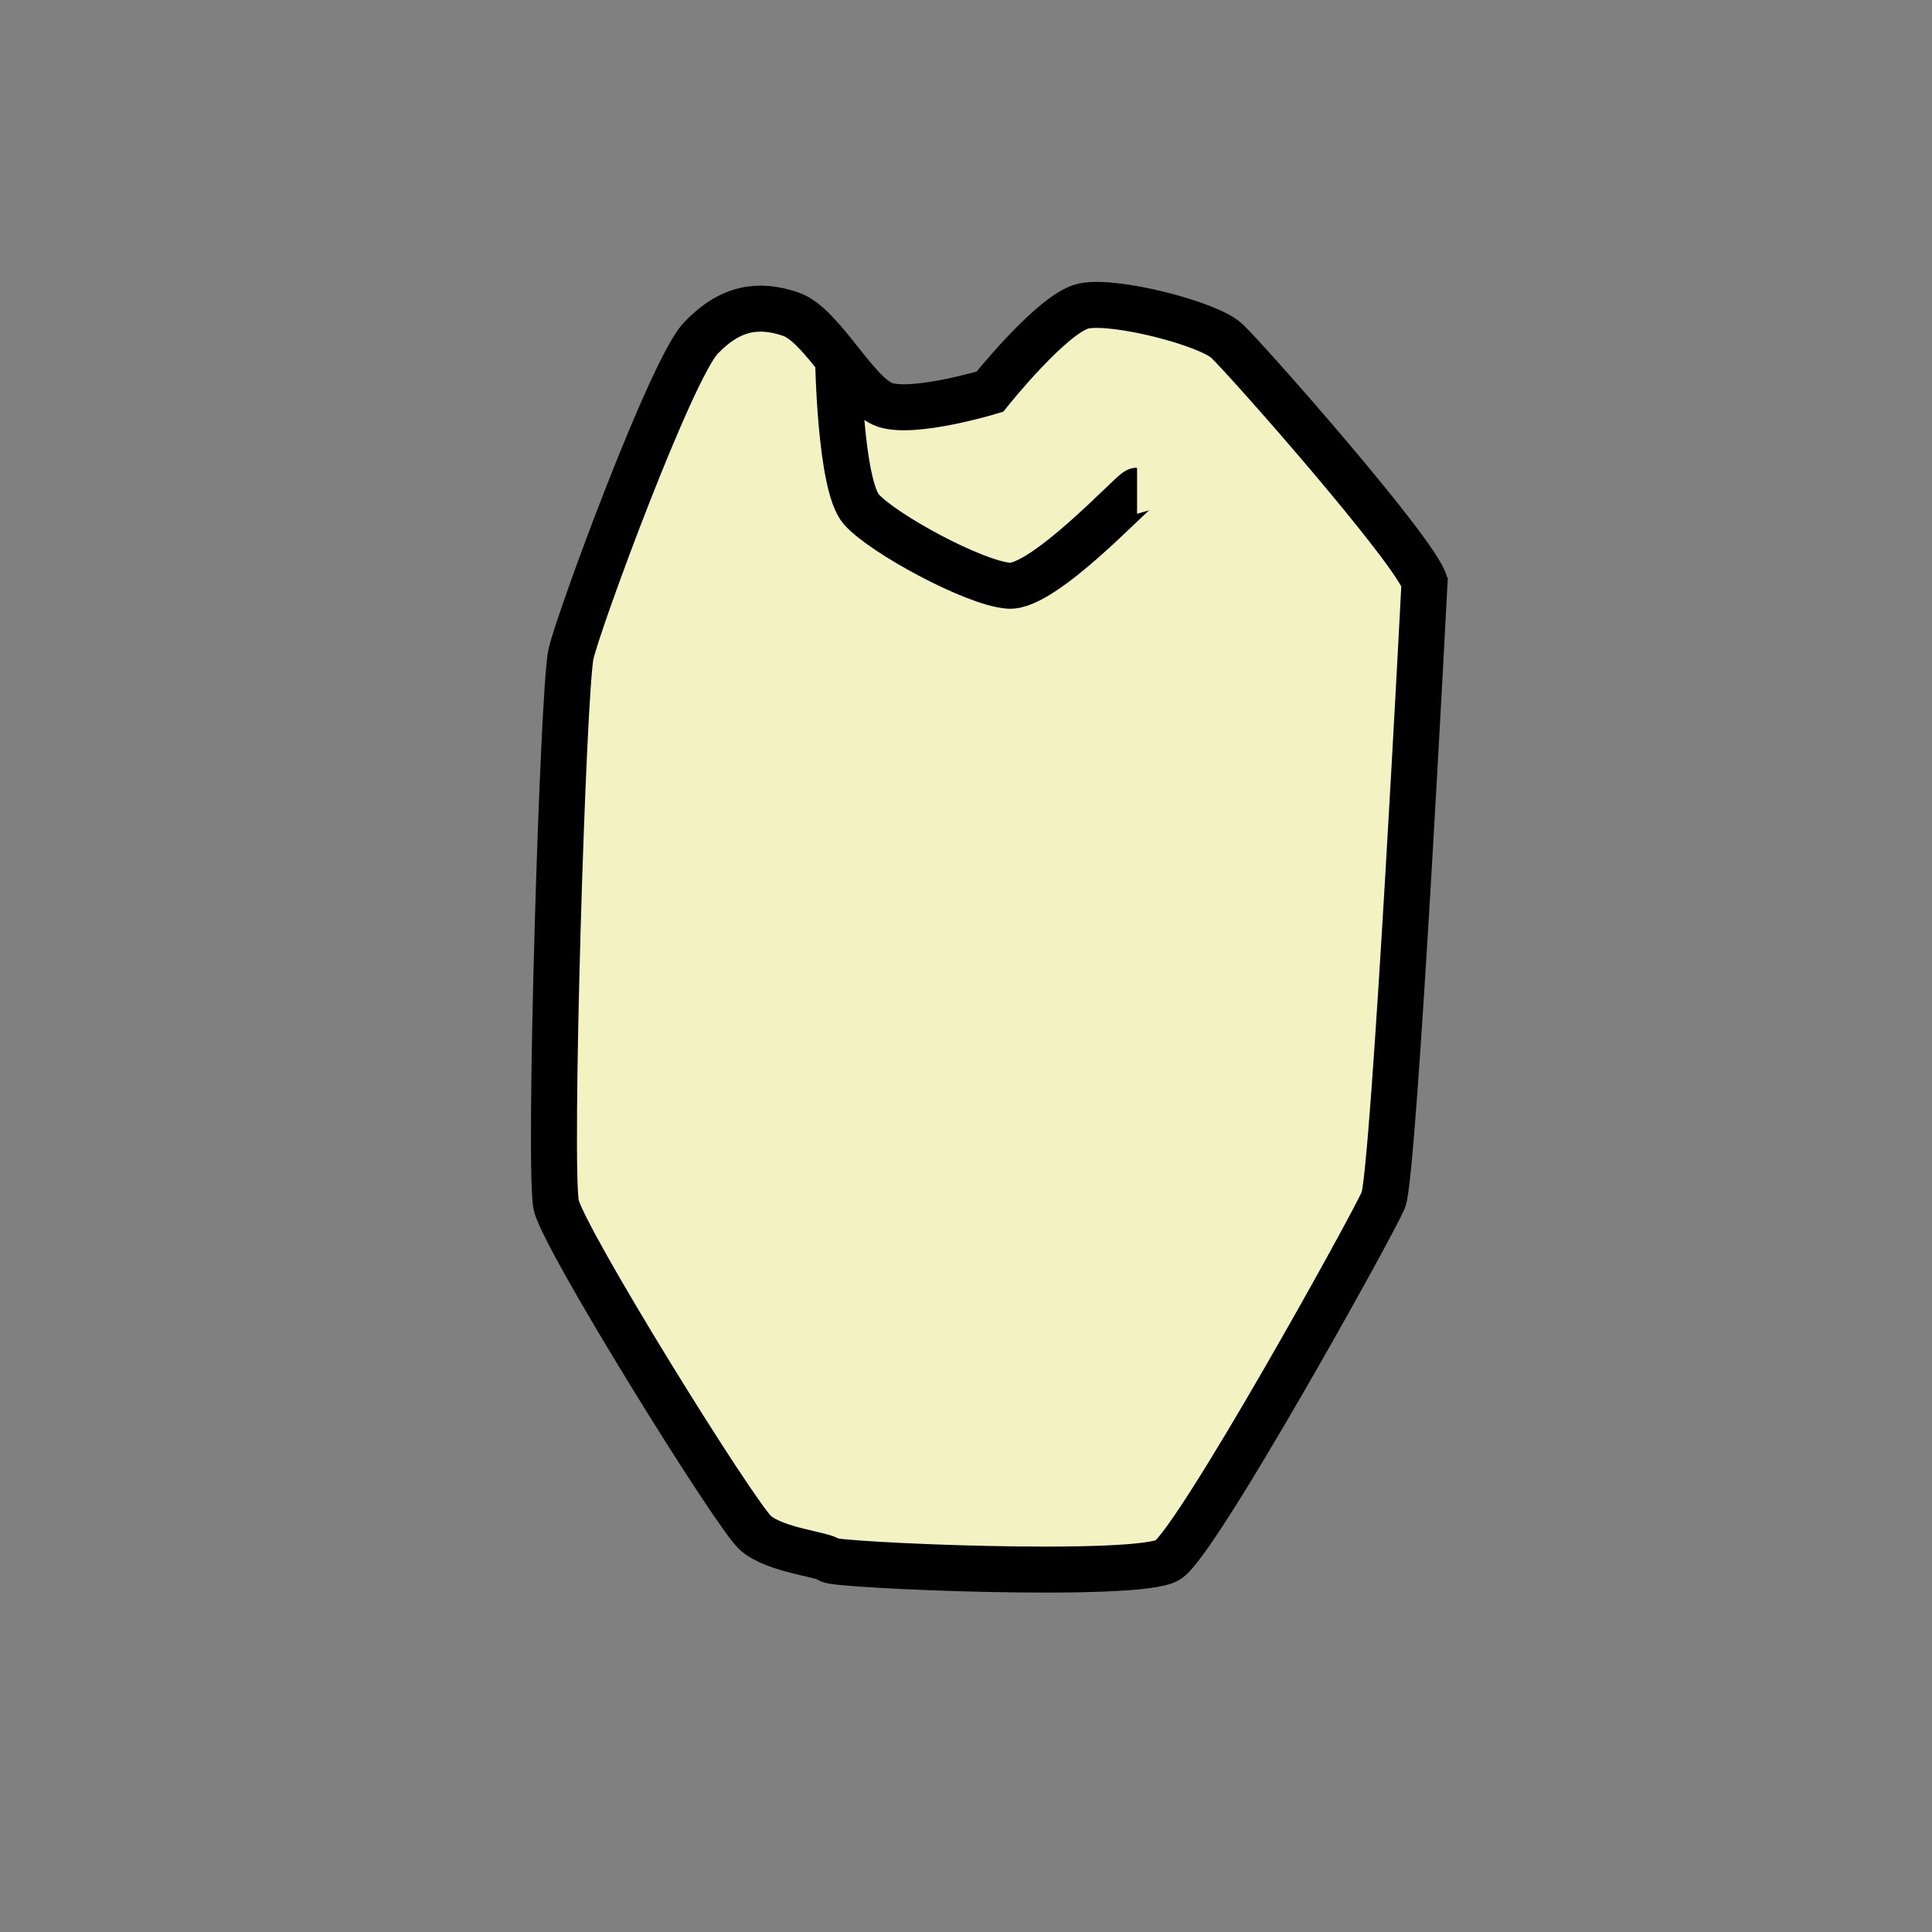 <?xml version="1.0" encoding="utf-8"?>
<!-- Generator: Adobe Illustrator 16.0.0, SVG Export Plug-In . SVG Version: 6.00 Build 0)  -->
<!DOCTYPE svg PUBLIC "-//W3C//DTD SVG 1.1//EN" "http://www.w3.org/Graphics/SVG/1.1/DTD/svg11.dtd">
<svg version="1.1" id="Слой_1" xmlns="http://www.w3.org/2000/svg" xmlns:xlink="http://www.w3.org/1999/xlink" x="0px" y="0px"
	 width="42px" height="42px" viewBox="0 0 42 42" enable-background="new 0 0 42 42" xml:space="preserve">
<rect x="0" y="0" width="42" height="42" fill="#808080" stroke="none"/>
<path fill="#F2F2C2" stroke="#000000" stroke-miterlimit="10" d="M30.975,12.676c-0.175-0.669-3.898-4.889-4.307-5.267
	c-0.406-0.378-2.443-0.901-3.112-0.756s-2.037,1.862-2.037,1.862s-1.629,0.493-2.269,0.29s-1.368-1.744-2.066-1.978
	s-1.309-0.146-1.949,0.523s-2.648,6.11-2.822,6.866s-0.495,11.23-0.32,11.986s3.898,6.75,4.335,7.128s1.513,0.466,1.6,0.582
	s6.721,0.407,7.361,0s4.451-7.273,4.684-7.826s0.902-13.558,0.902-13.558"/>
<path fill="none" stroke="#000000" stroke-miterlimit="10" d="M24.719,10.668c-0.087,0-2.036,2.123-2.792,2.065
	s-2.735-1.135-3.2-1.658S18.22,7.804,18.22,7.804"/>
<g>
</g>
<g>
</g>
<g>
</g>
<g>
</g>
<g>
</g>
<g>
</g>
<g>
</g>
<g>
</g>
<g>
</g>
<g>
</g>
<g>
</g>
<g>
</g>
<g>
</g>
<g>
</g>
<g>
</g>
</svg>

